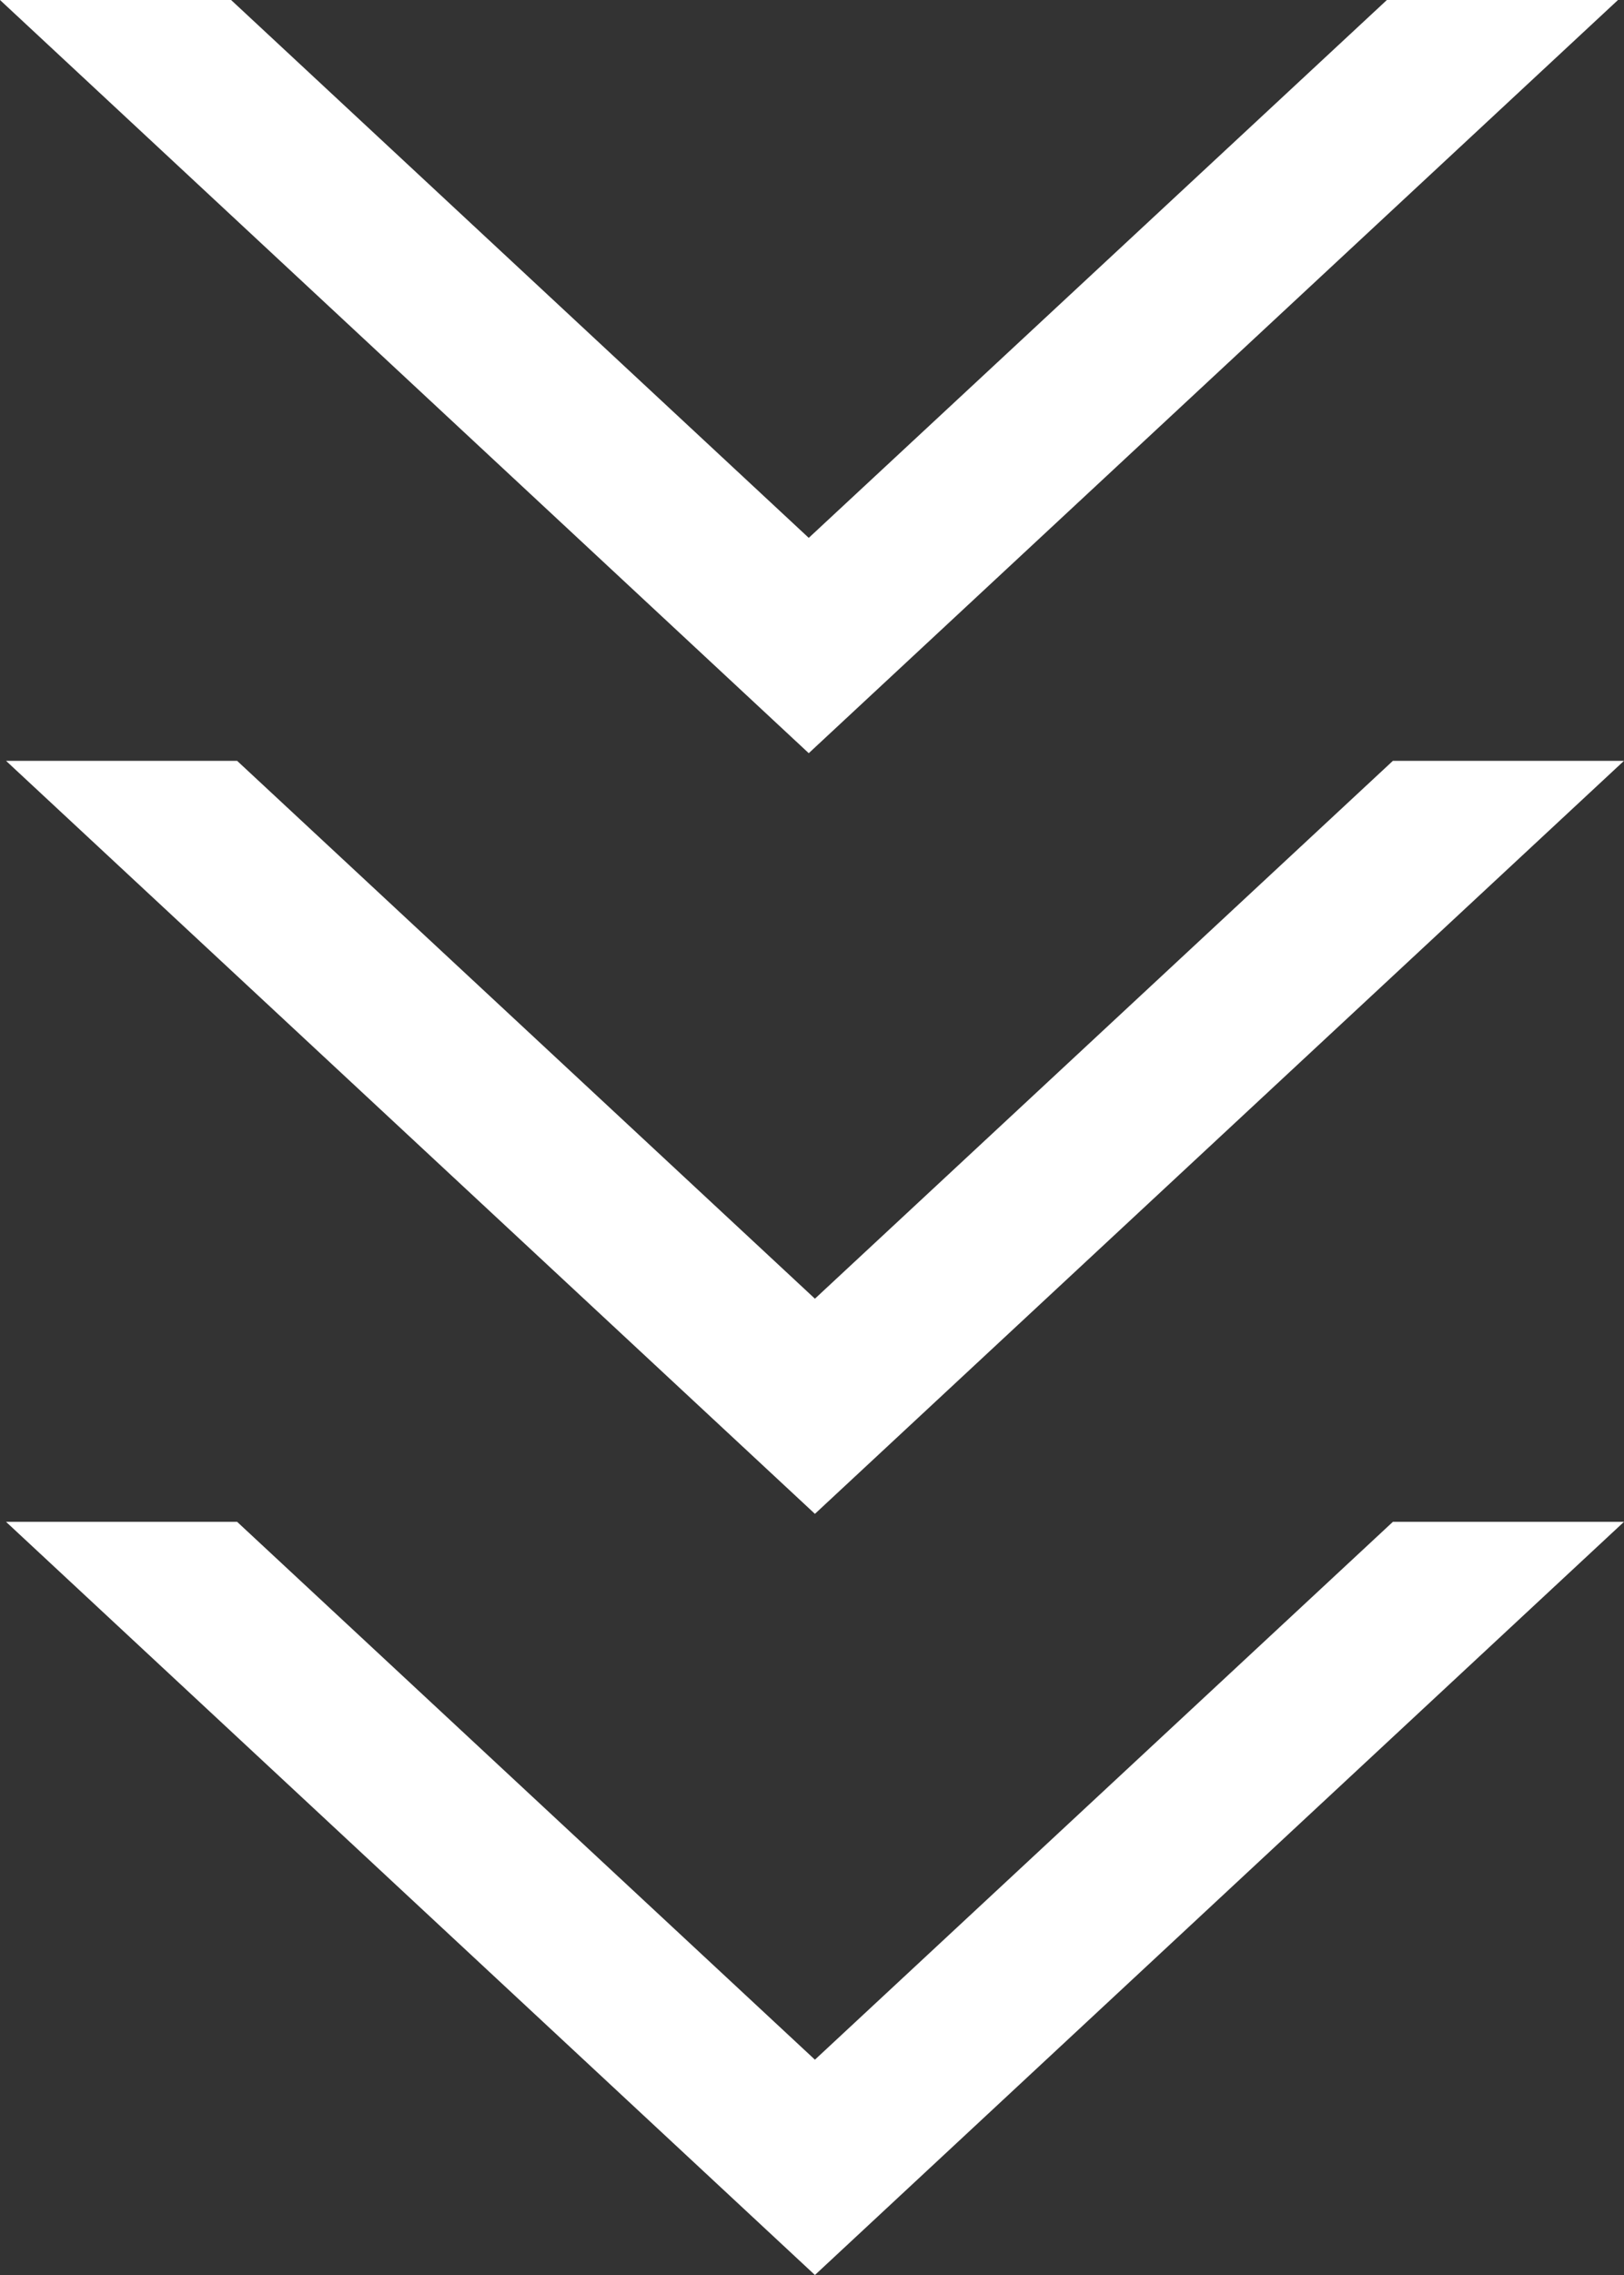 <svg width="10" height="14" fill="none" xmlns="http://www.w3.org/2000/svg"><rect width="100%" height="100%" fill="#333333" stroke="none"/><path d="M8.54 0L4.98 3.31 1.423 0H0l4.98 4.635L9.963 0H8.54zm.037 4.682l-3.559 3.31-3.558-3.31H.037l4.981 4.634L10 4.682H8.577zm0 4.683l-3.559 3.31-3.558-3.31H.037L5.018 14 10 9.365H8.577z" fill="#fff"/></svg>